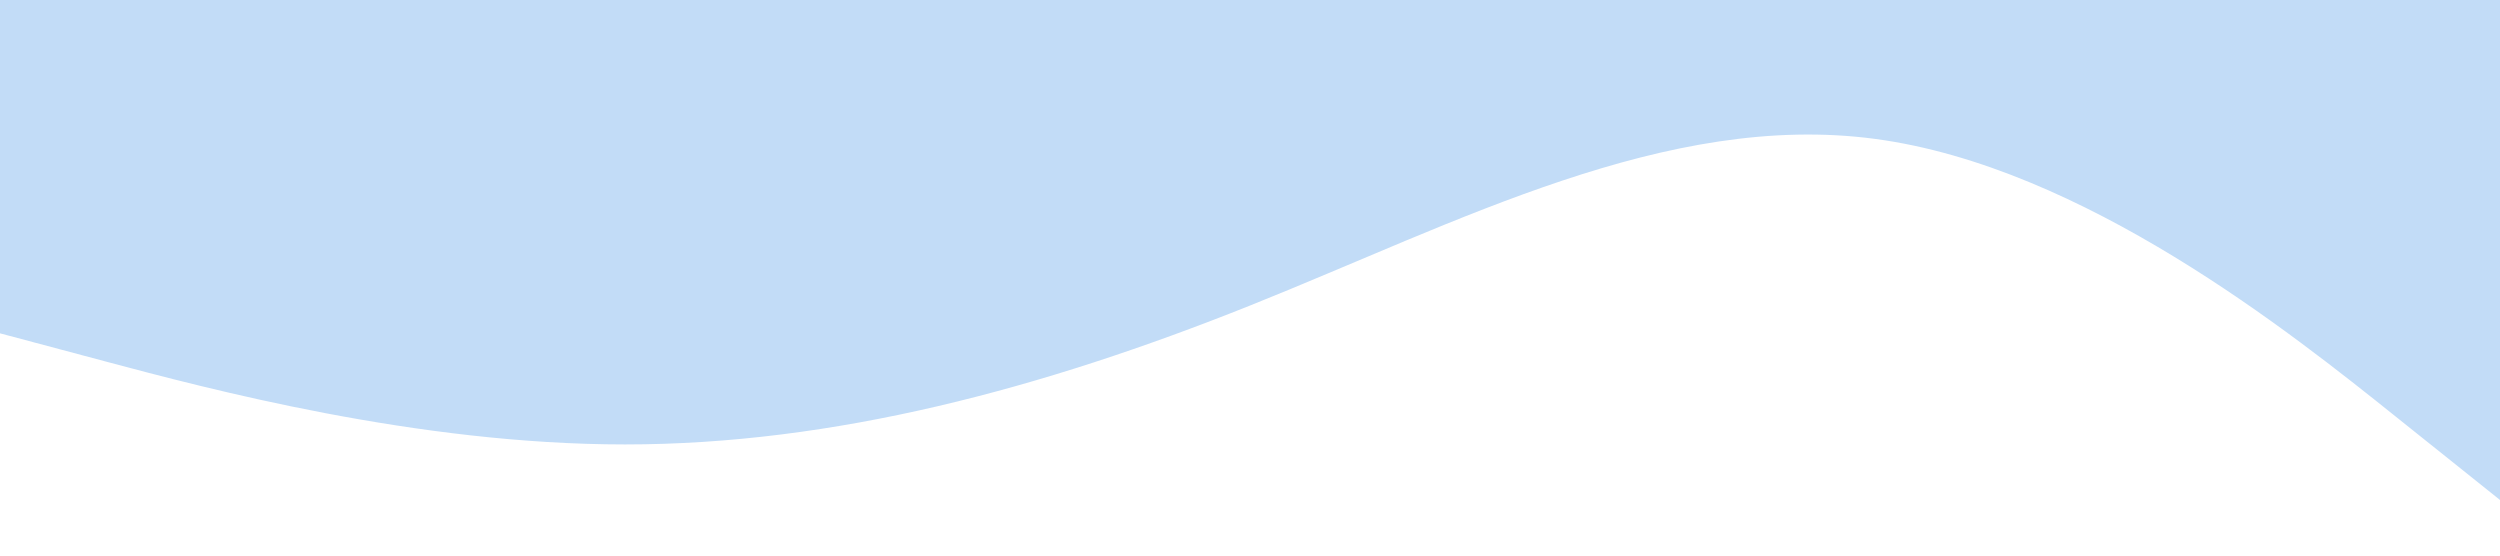 <?xml version="1.0" standalone="no"?><svg xmlns="http://www.w3.org/2000/svg" viewBox="0 0 1440 320"><path fill="#c2dcf7" fill-opacity="1" d="M0,192L60,208C120,224,240,256,360,256C480,256,600,224,720,176C840,128,960,64,1080,80C1200,96,1320,192,1380,240L1440,288L1440,0L1380,0C1320,0,1200,0,1080,0C960,0,840,0,720,0C600,0,480,0,360,0C240,0,120,0,60,0L0,0Z"></path></svg>